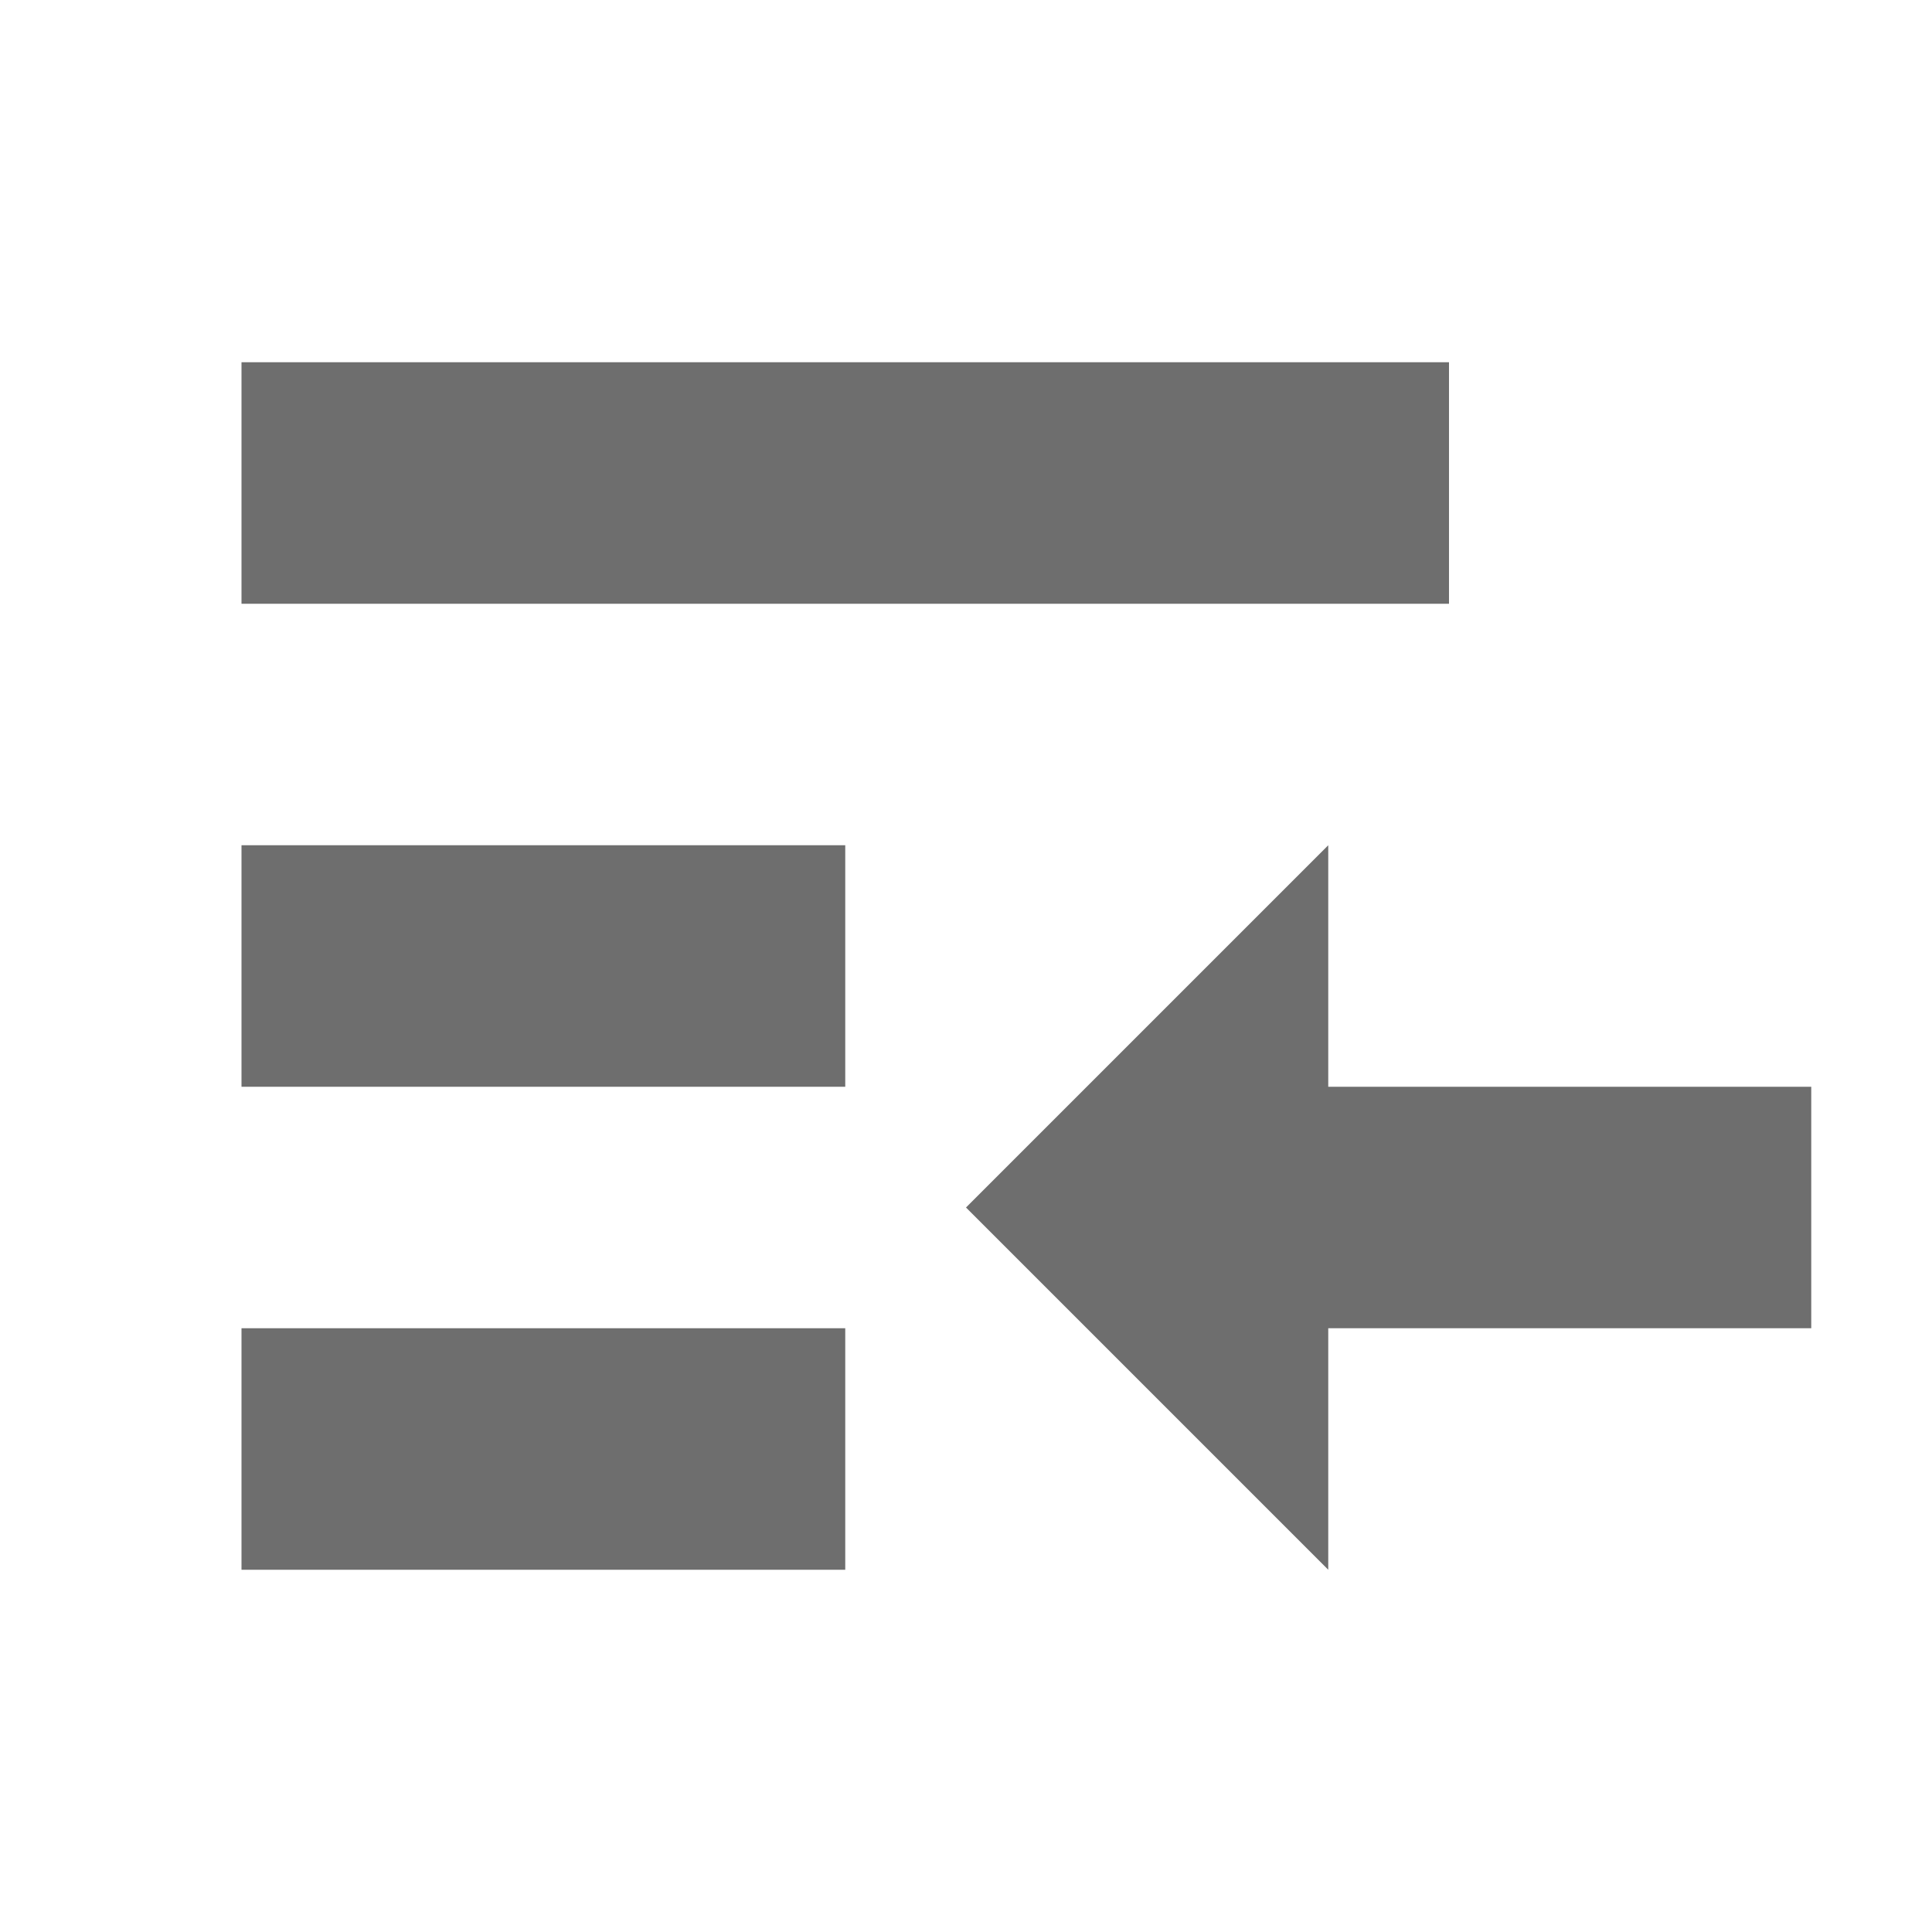<?xml version="1.0" encoding="UTF-8" standalone="no"?>
<svg
   xmlns:dc="http://purl.org/dc/elements/1.1/"
   xmlns:cc="http://creativecommons.org/ns#"
   xmlns:rdf="http://www.w3.org/1999/02/22-rdf-syntax-ns#"
   xmlns:svg="http://www.w3.org/2000/svg"
   xmlns="http://www.w3.org/2000/svg"
   xmlns:sodipodi="http://sodipodi.sourceforge.net/DTD/sodipodi-0.dtd"
   xmlns:inkscape="http://www.inkscape.org/namespaces/inkscape"
   width="16"
   height="16"
   version="1.1"
   id="svg18519"
   sodipodi:docname="replylist.svg"
   inkscape:version="0.92.5 (2060ec1f9f, 2020-04-08)">
  <defs
     id="defs18523" />
  <sodipodi:namedview
     pagecolor="#ffffff"
     bordercolor="#666666"
     borderopacity="1"
     objecttolerance="10"
     gridtolerance="10"
     guidetolerance="10"
     inkscape:pageopacity="0"
     inkscape:pageshadow="2"
     inkscape:window-width="640"
     inkscape:window-height="480"
     id="namedview18521"
     showgrid="false"
     inkscape:zoom="36.3125"
     inkscape:cx="3.1531842"
     inkscape:cy="8"
     inkscape:current-layer="svg18519" />
  <path
     fill="context-fill"
     fill-opacity="context-fill-opacity"
     d="M 2,3 V 5 H 12 V 3 Z M 2,7 V 9 H 7 V 7 Z M 11,7 9.5,8.5 8,10 9.5,11.5 11,13 v -2 h 4 V 9 h -4 z m -9,4 v 2 h 5 v -2 z"
     id="path18517"
     style="fill:#6e6e6e;fill-opacity:1" />
</svg>
